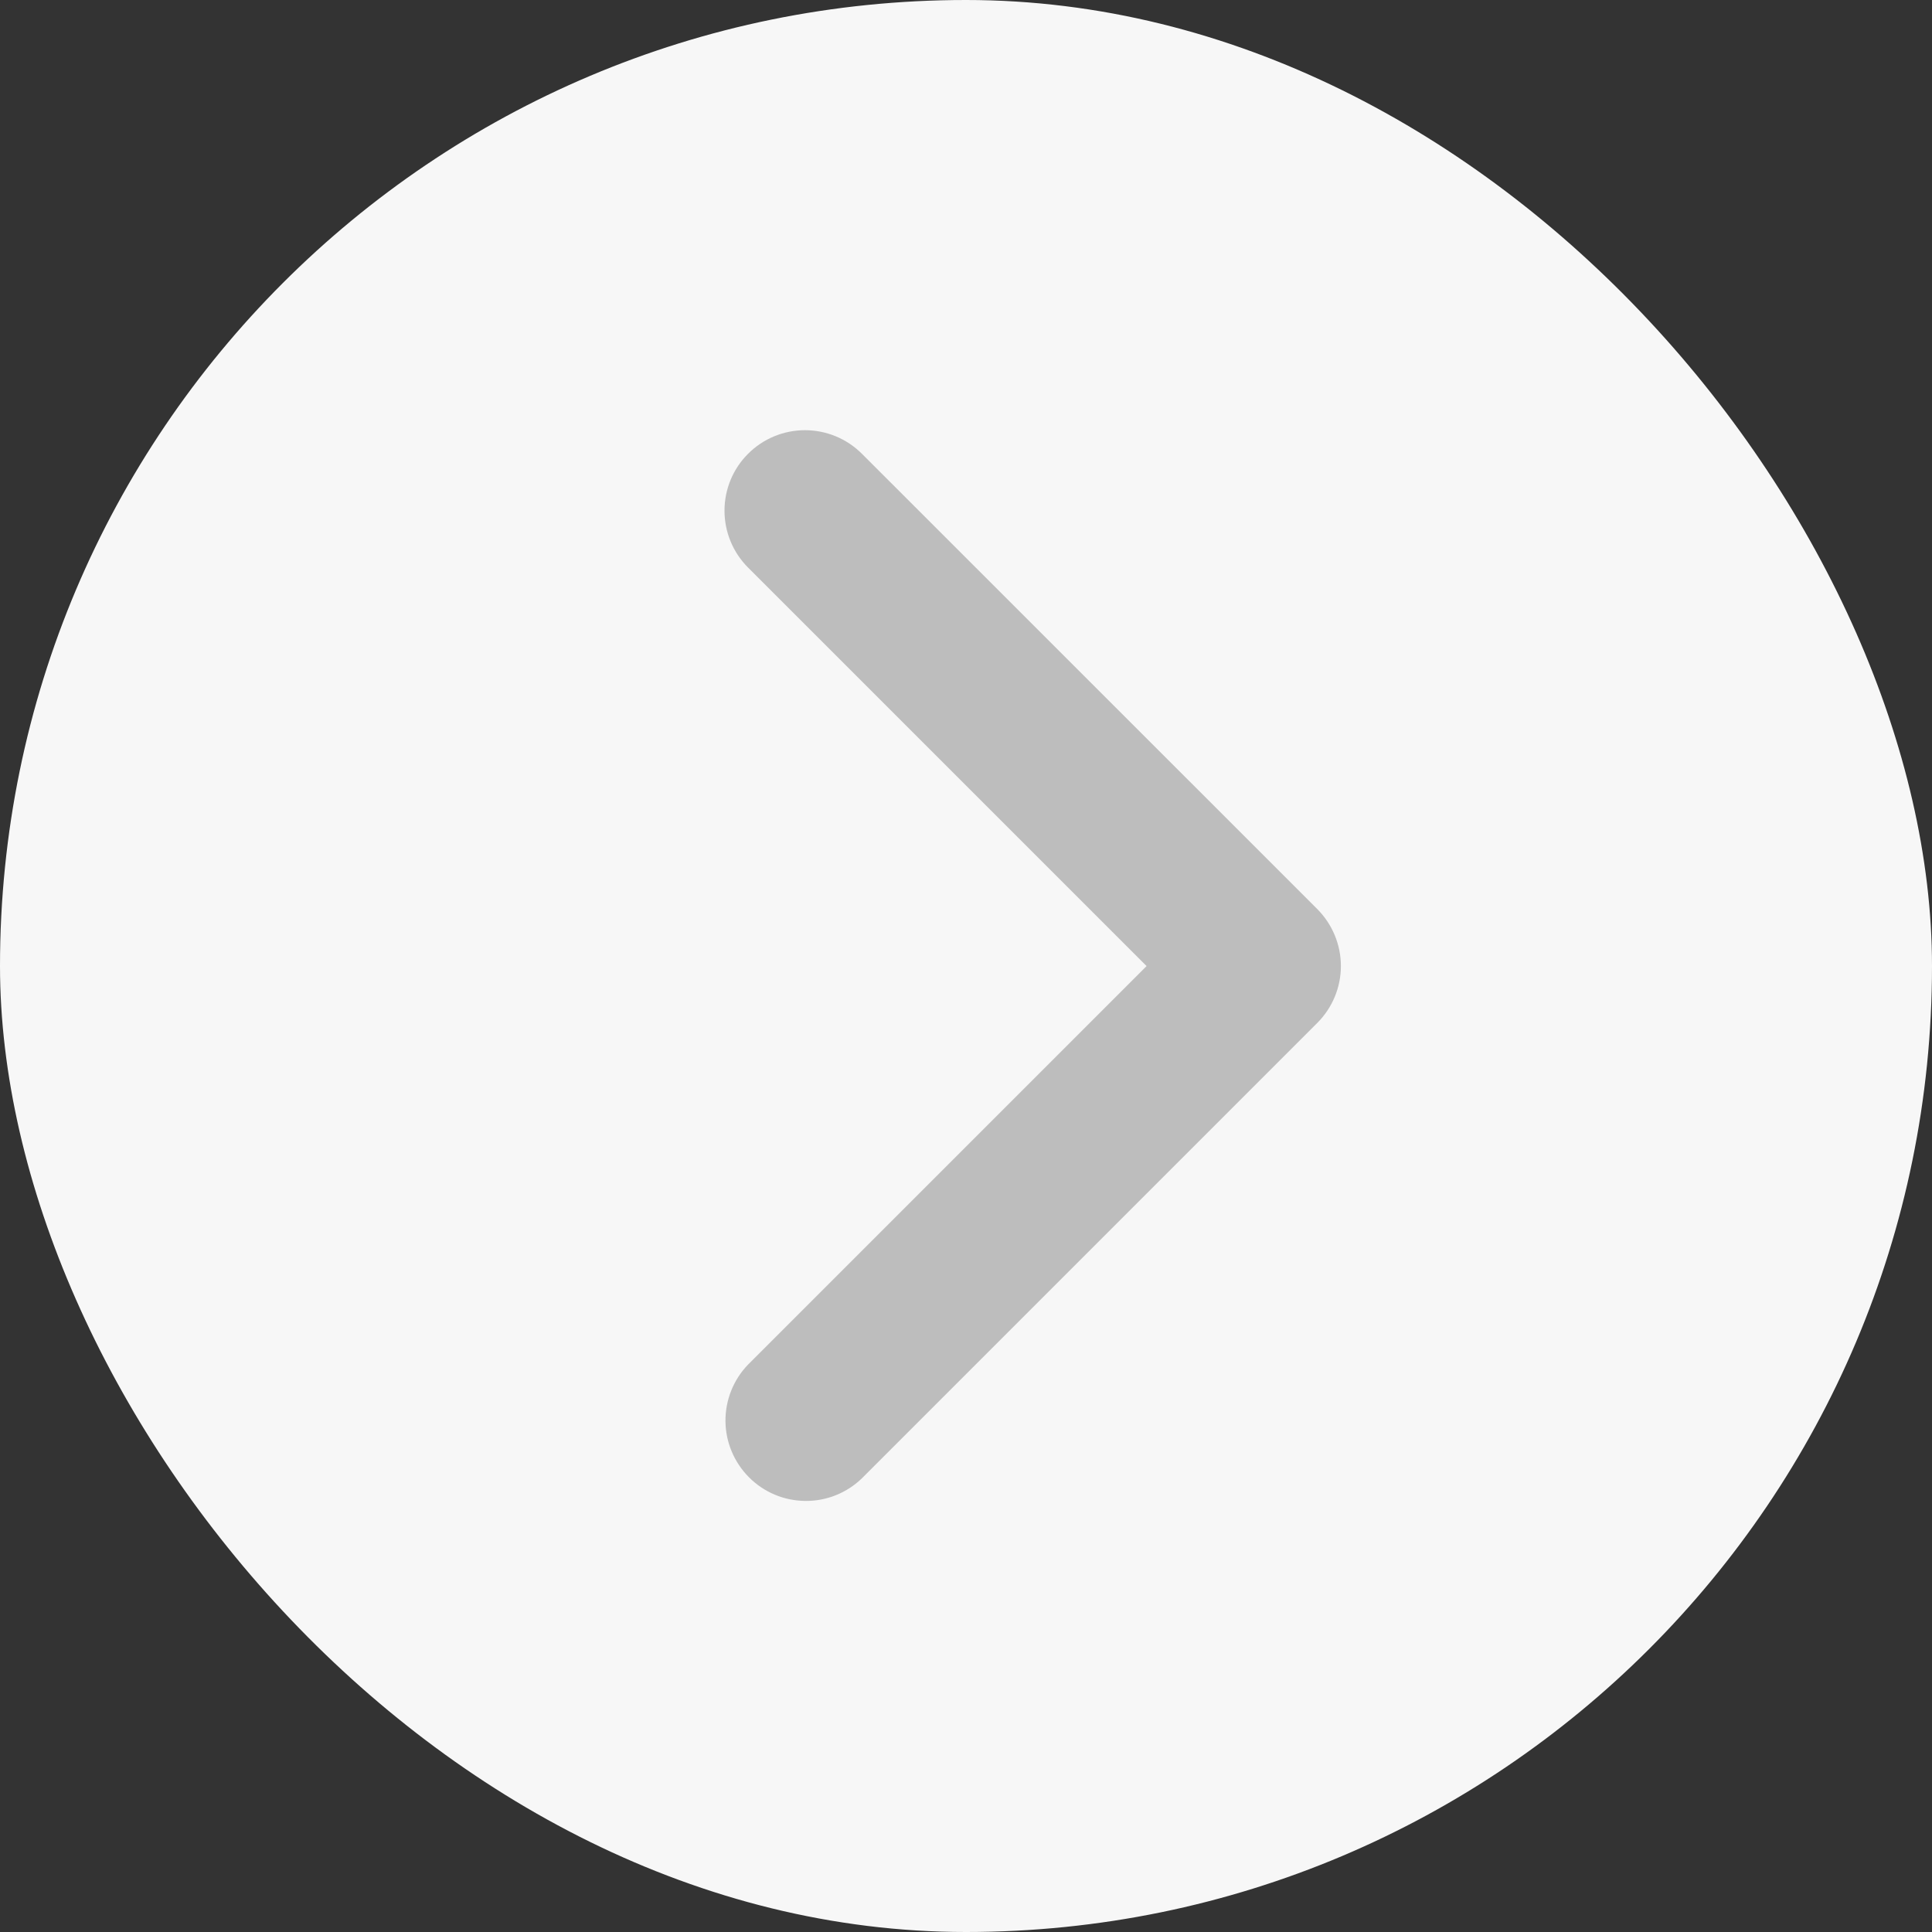 <svg width="24" height="24" viewBox="0 0 24 24" fill="none" xmlns="http://www.w3.org/2000/svg">
<rect x="0" y="0" width="24" height="24" fill="#333333" stroke="none"/>
<rect width="24" height="24" rx="12" fill="#F7F7F7"/>
<path d="M9.293 5.637C9.105 5.824 9 6.078 9 6.344C9 6.609 9.105 6.863 9.293 7.051L14.243 12.001L9.293 16.951C9.111 17.139 9.01 17.392 9.012 17.654C9.014 17.916 9.12 18.167 9.305 18.352C9.49 18.538 9.741 18.643 10.003 18.645C10.266 18.648 10.518 18.547 10.707 18.364L16.364 12.707C16.551 12.52 16.657 12.266 16.657 12.001C16.657 11.735 16.551 11.481 16.364 11.293L10.707 5.637C10.519 5.449 10.265 5.344 10 5.344C9.735 5.344 9.48 5.449 9.293 5.637Z" fill="#BDBDBD"/>
</svg>
